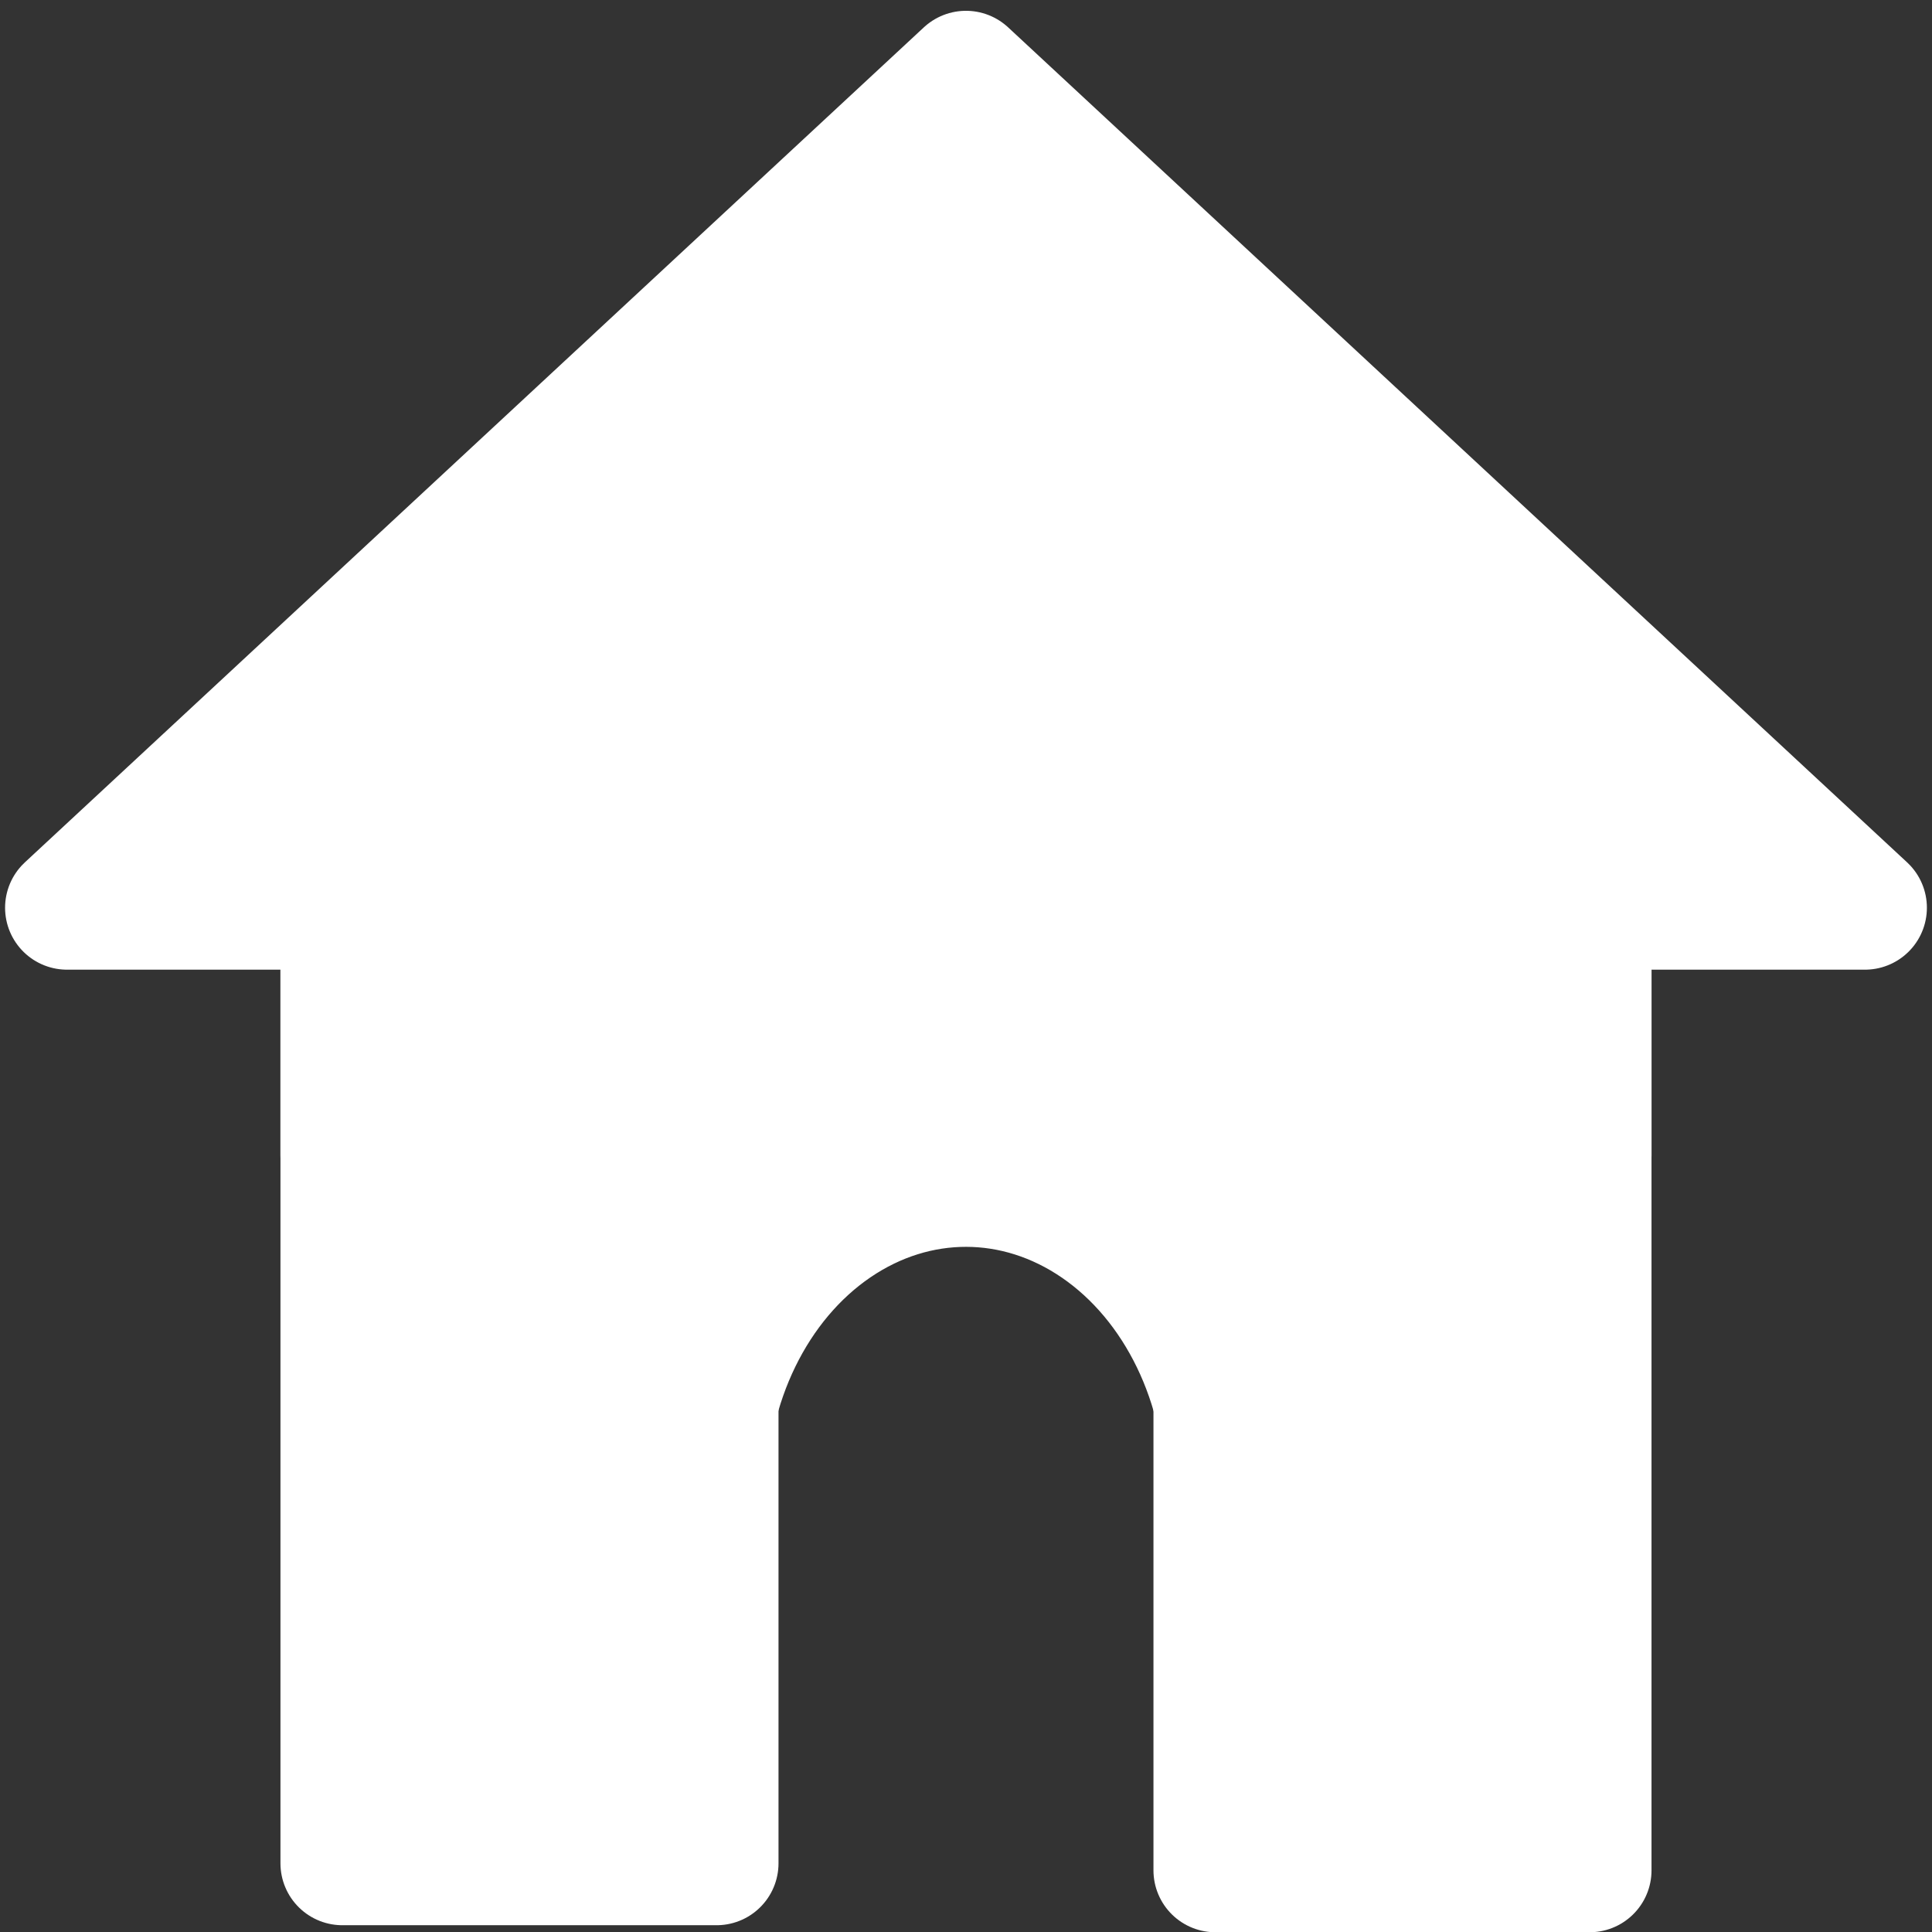 <svg version="1.1" viewBox="0.0 0.0 62.399 62.399" fill="none" stroke="none" stroke-linecap="square" stroke-miterlimit="10" xmlns:xlink="http://www.w3.org/1999/xlink" xmlns="http://www.w3.org/2000/svg"><rect x="0.0" y="0.0" width="62.399" height="62.399" fill="#333333" stroke="none"/><clipPath id="p.0"><path d="m0 0l62.399 0l0 62.399l-62.399 0l0 -62.399z" clip-rule="nonzero"/></clipPath><g clip-path="url(#p.0)"><path fill="#000000" fill-opacity="0.0" d="m0 0l62.399 0l0 62.399l-62.399 0z" fill-rule="evenodd"/><path fill="#ffffff" d="m11.058 23.607l12.086 0l0 36.573l-12.086 0z" fill-rule="evenodd"/><path stroke="#ffffff" stroke-width="4.0" stroke-linejoin="round" stroke-linecap="butt" d="m11.058 23.607l12.086 0l0 36.573l-12.086 0z" fill-rule="evenodd"/><path fill="#ffffff" d="m51.34 60.407l-12.086 0l0 -37.028l12.086 0z" fill-rule="evenodd"/><path stroke="#ffffff" stroke-width="4.0" stroke-linejoin="round" stroke-linecap="butt" d="m51.34 60.407l-12.086 0l0 -37.028l12.086 0z" fill-rule="evenodd"/><path fill="#ffffff" d="m51.34 23.377l0 13.942l-40.282 0l0 -13.942z" fill-rule="evenodd"/><path stroke="#ffffff" stroke-width="4.0" stroke-linejoin="round" stroke-linecap="butt" d="m51.34 23.377l0 13.942l-40.282 0l0 -13.942z" fill-rule="evenodd"/><path fill="#ffffff" d="m18.611 48.26l0 0c0 -5.057 2.405 -9.729 6.306 -12.253c3.902 -2.524 8.706 -2.515 12.6 0.024c3.894 2.538 6.285 7.22 6.269 12.277l-4.149 -0.016c0.01 -3.573 -1.593 -6.88 -4.204 -8.673c-2.611 -1.793 -5.831 -1.799 -8.447 -0.016c-2.615 1.783 -4.227 5.084 -4.227 8.657z" fill-rule="evenodd"/><path stroke="#ffffff" stroke-width="4.0" stroke-linejoin="round" stroke-linecap="butt" d="m18.611 48.26l0 0c0 -5.057 2.405 -9.729 6.306 -12.253c3.902 -2.524 8.706 -2.515 12.6 0.024c3.894 2.538 6.285 7.22 6.269 12.277l-4.149 -0.016c0.01 -3.573 -1.593 -6.88 -4.204 -8.673c-2.611 -1.793 -5.831 -1.799 -8.447 -0.016c-2.615 1.783 -4.227 5.084 -4.227 8.657z" fill-rule="evenodd"/><path fill="#ffffff" d="m2.164 29.318l29.035 -26.969l29.035 26.969z" fill-rule="evenodd"/><path stroke="#ffffff" stroke-width="4.0" stroke-linejoin="round" stroke-linecap="butt" d="m2.164 29.318l29.035 -26.969l29.035 26.969z" fill-rule="evenodd"/></g></svg>